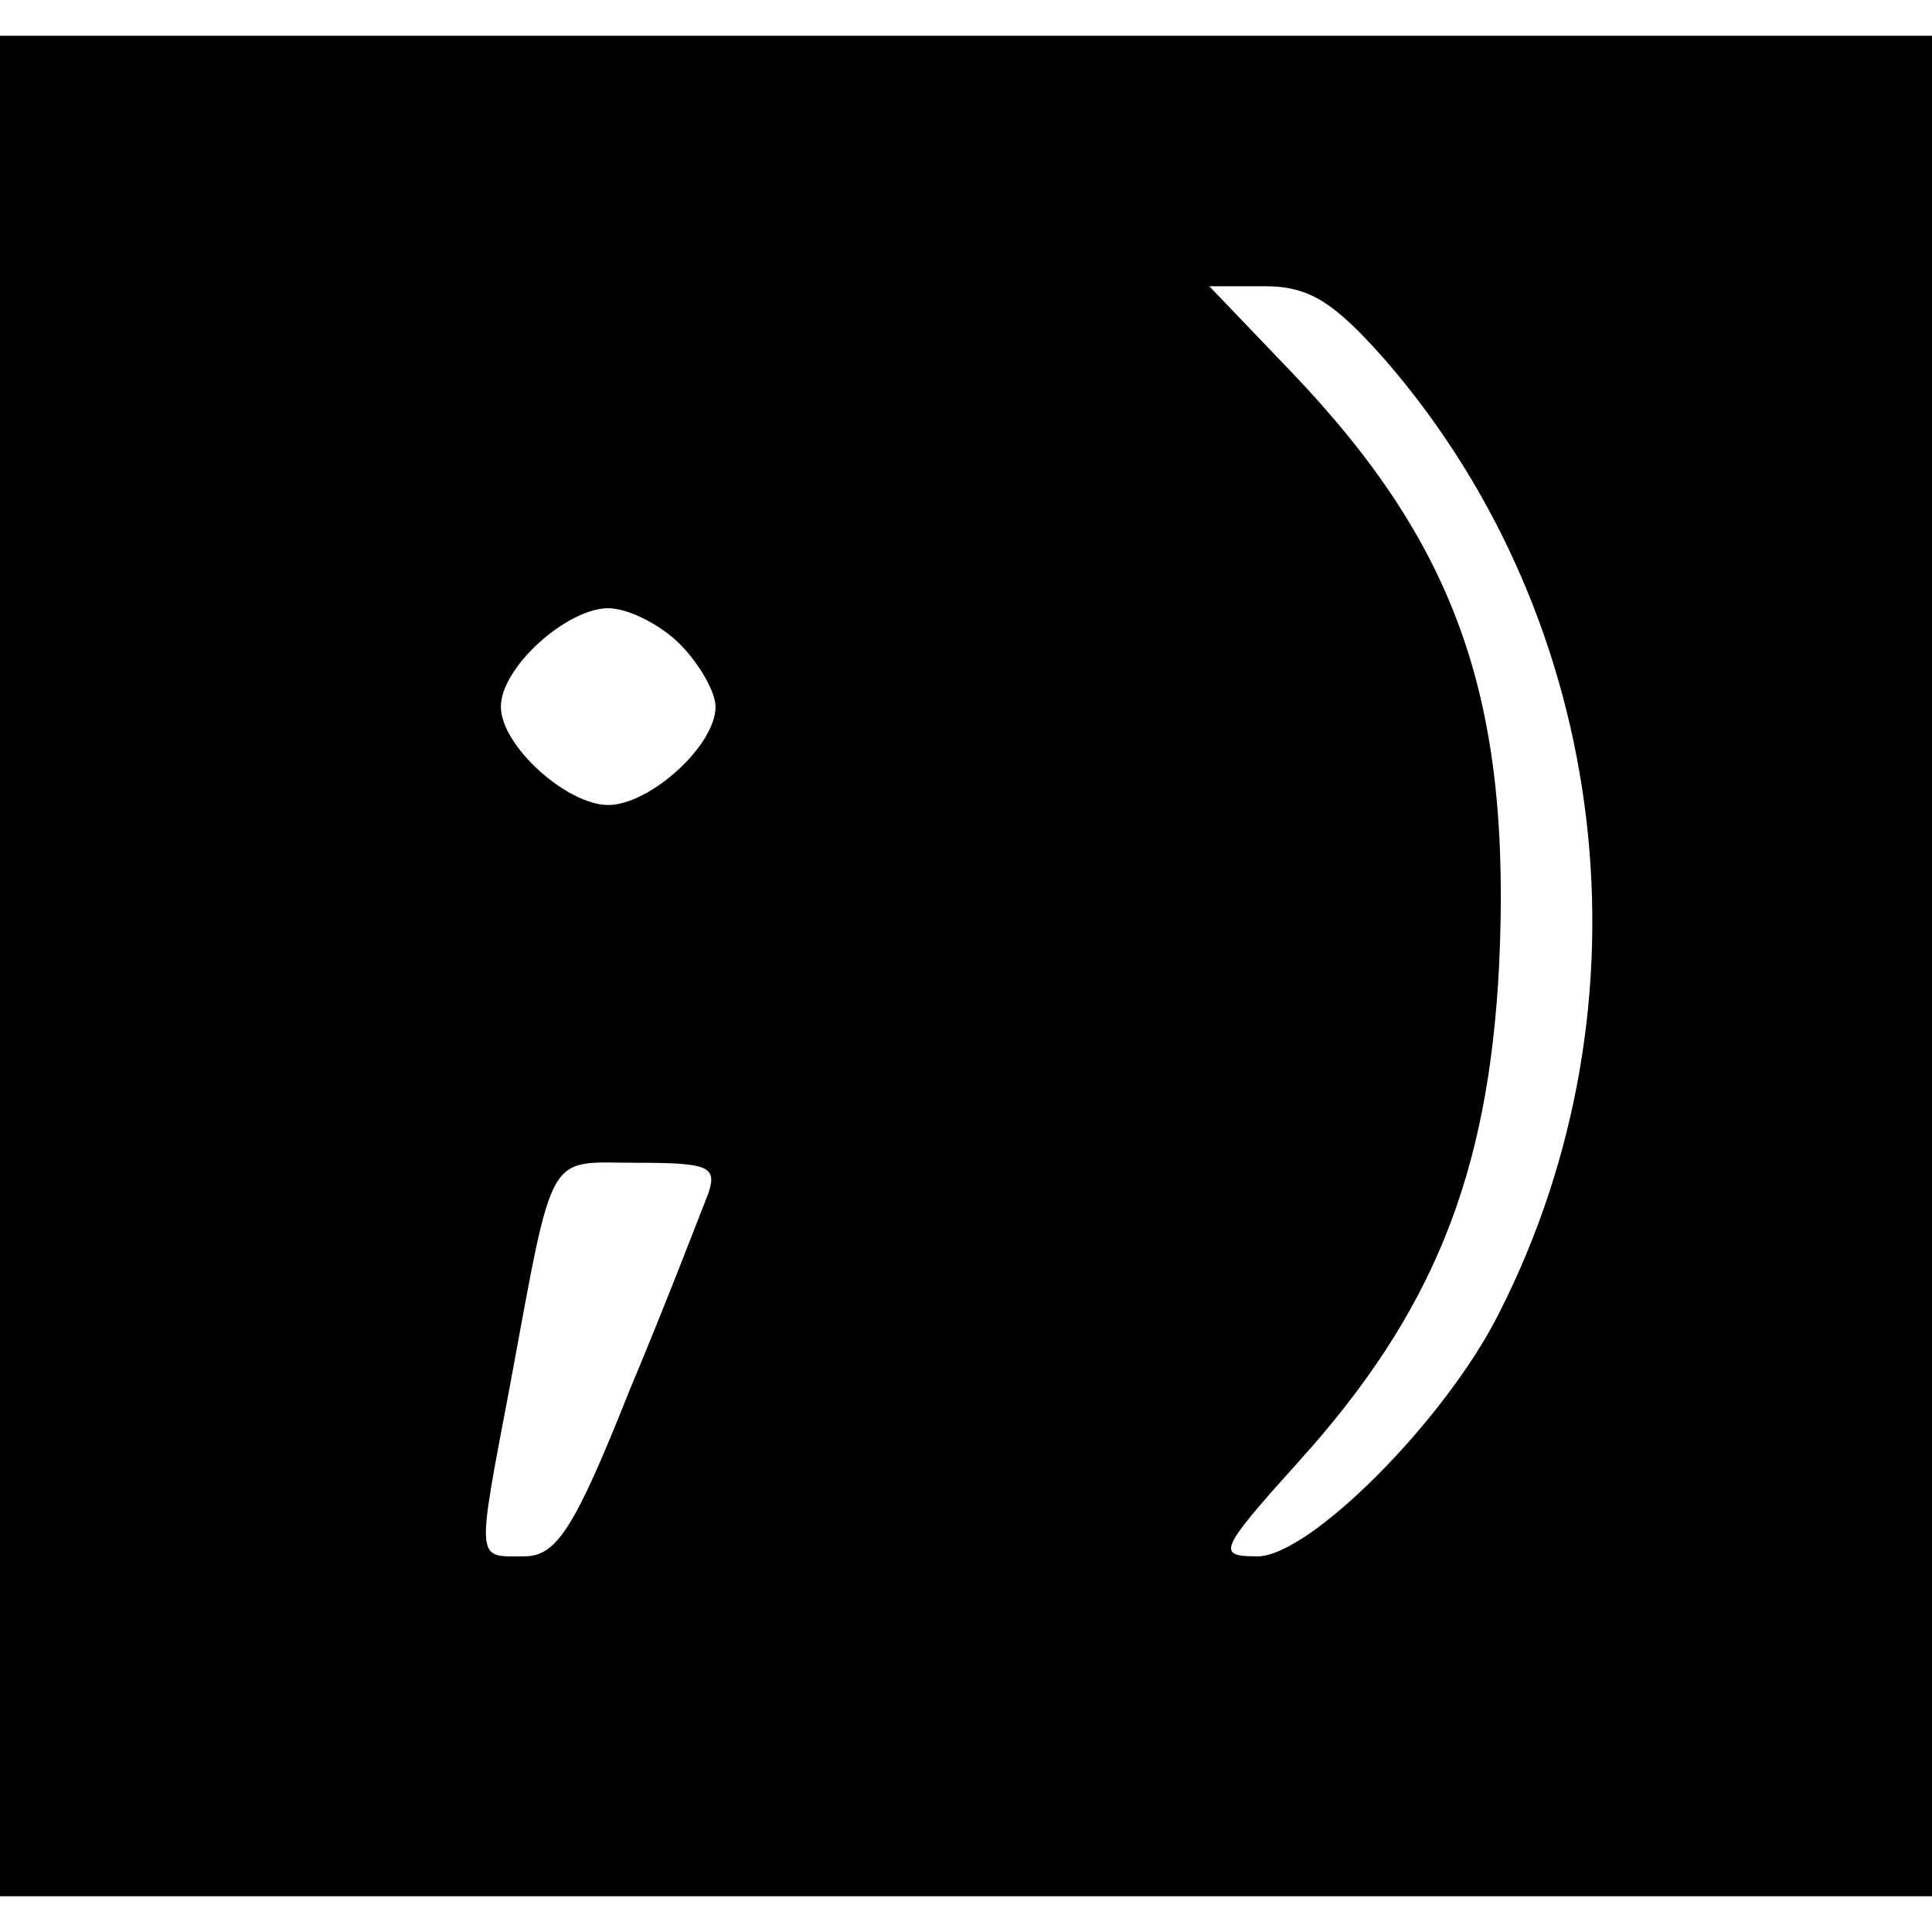 <?xml version="1.0" standalone="no"?>
<!DOCTYPE svg PUBLIC "-//W3C//DTD SVG 20010904//EN"
 "http://www.w3.org/TR/2001/REC-SVG-20010904/DTD/svg10.dtd">
<svg version="1.0" xmlns="http://www.w3.org/2000/svg"
 width="108pt" height="108pt" viewBox="0 0 108 108"
 preserveAspectRatio="xMidYMid meet">
<g transform="translate(0,108) scale(0.1,-0.1)"
fill="#000000" stroke="none">
<path d="M0 540 l0 -520 540 0 540 0 0 520 0 520 -540 0 -540 0 0 -520z m775
338 c126 -146 151 -359 63 -532 -30 -60 -106 -136 -135 -136 -23 0 -22 3 23
53 75 83 106 160 112 277 7 148 -23 235 -117 333 l-45 47 31 0 c25 0 39 -9 68
-42z m-395 -158 c11 -11 20 -27 20 -35 0 -22 -37 -55 -60 -55 -23 0 -60 33
-60 55 0 22 37 55 60 55 11 0 29 -9 40 -20z m16 -307 c-4 -10 -23 -60 -44
-110 -31 -78 -41 -93 -59 -93 -27 0 -27 -5 -8 95 25 135 20 125 71 125 40 0
45 -2 40 -17z"/>
</g>
</svg>
